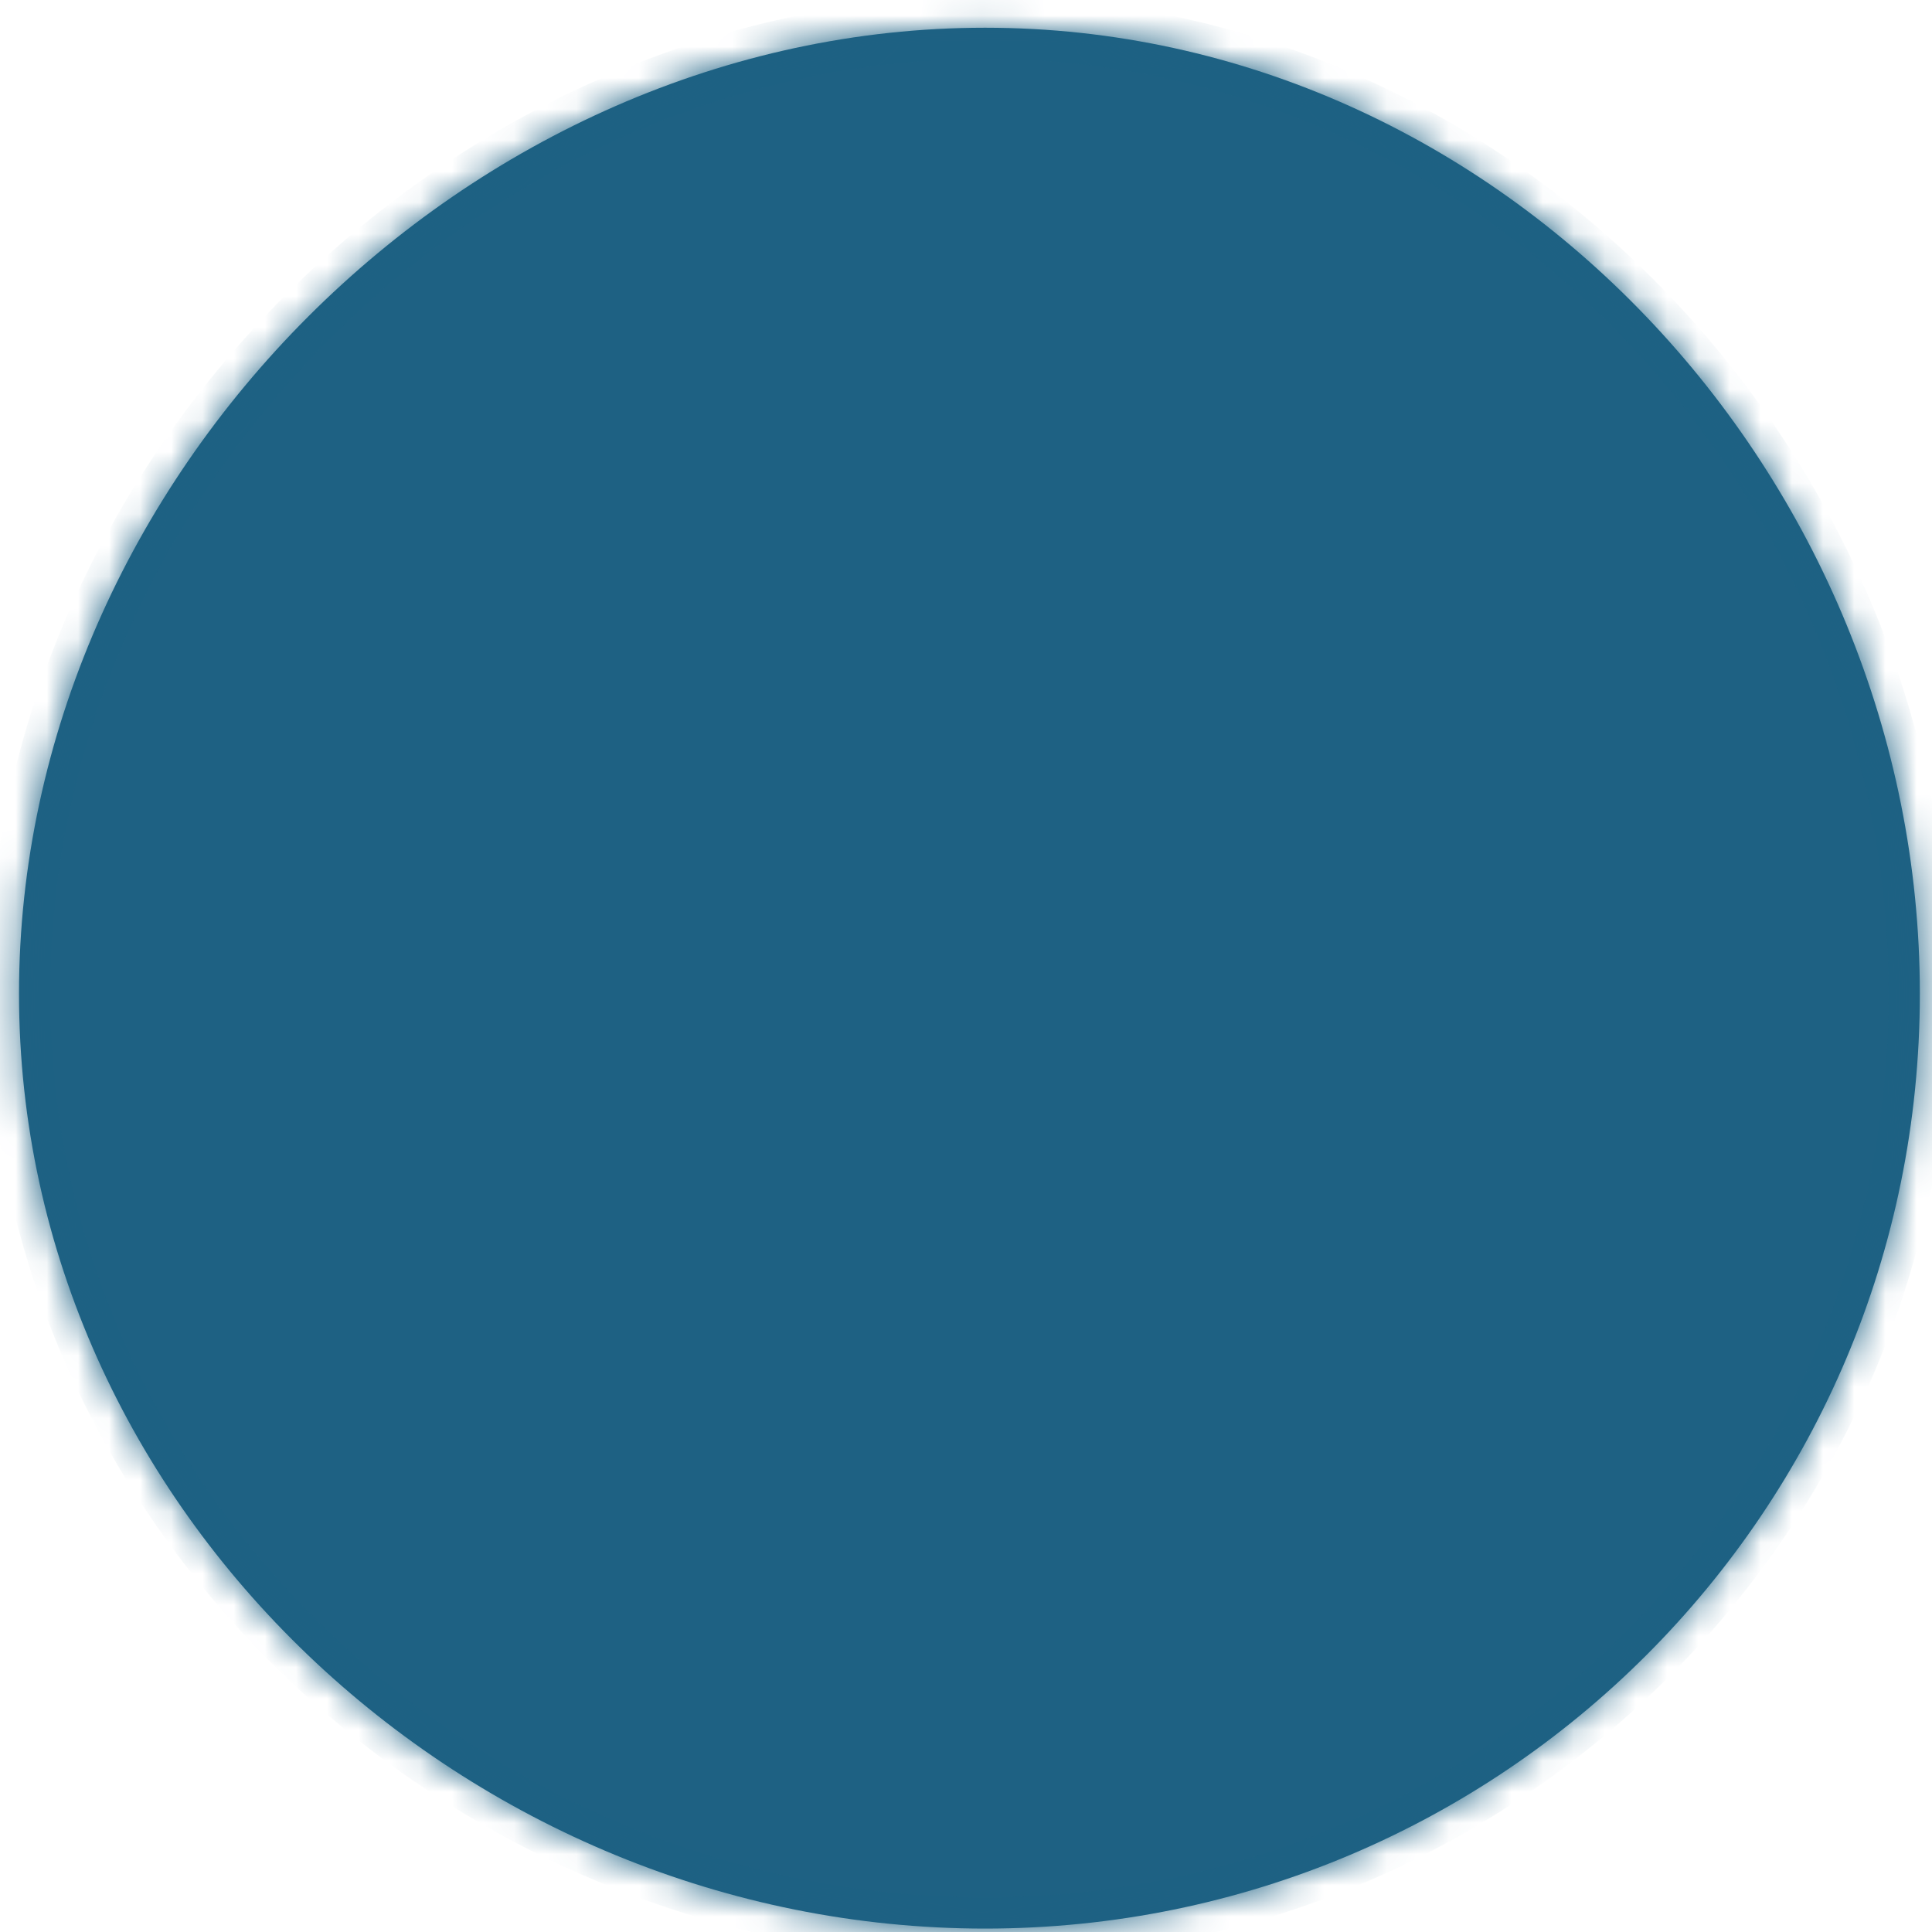 ﻿<?xml version="1.0" encoding="utf-8"?>
<svg version="1.1" xmlns:xlink="http://www.w3.org/1999/xlink" width="62px" height="62px" xmlns="http://www.w3.org/2000/svg">
  <defs>
    <mask fill="white" id="clip999">
      <path d="M 31.61 0.89  C 48.21 0.89  61.61 15.29  61.61 31.89  C 61.61 48.49  48.21 61.89  31.61 61.89  C 15.01 61.89  0.61 48.49  0.61 31.89  C 0.61 15.29  15.01 0.89  31.61 0.89  Z " fill-rule="evenodd" />
    </mask>
  </defs>
  <g transform="matrix(1 0 0 1 -319 -15540 )">
    <path d="M 31.61 0.89  C 48.21 0.89  61.61 15.29  61.61 31.89  C 61.61 48.49  48.21 61.89  31.61 61.89  C 15.01 61.89  0.61 48.49  0.61 31.89  C 0.61 15.29  15.01 0.89  31.61 0.89  Z " fill-rule="nonzero" fill="#1e6183" stroke="none" transform="matrix(1 0 0 1 319 15540 )" />
    <path d="M 31.61 0.89  C 48.21 0.89  61.61 15.29  61.61 31.89  C 61.61 48.49  48.21 61.89  31.61 61.89  C 15.01 61.89  0.61 48.49  0.61 31.89  C 0.61 15.29  15.01 0.89  31.61 0.89  Z " stroke-width="2" stroke="#1d6183" fill="none" transform="matrix(1 0 0 1 319 15540 )" mask="url(#clip999)" />
  </g>
</svg>